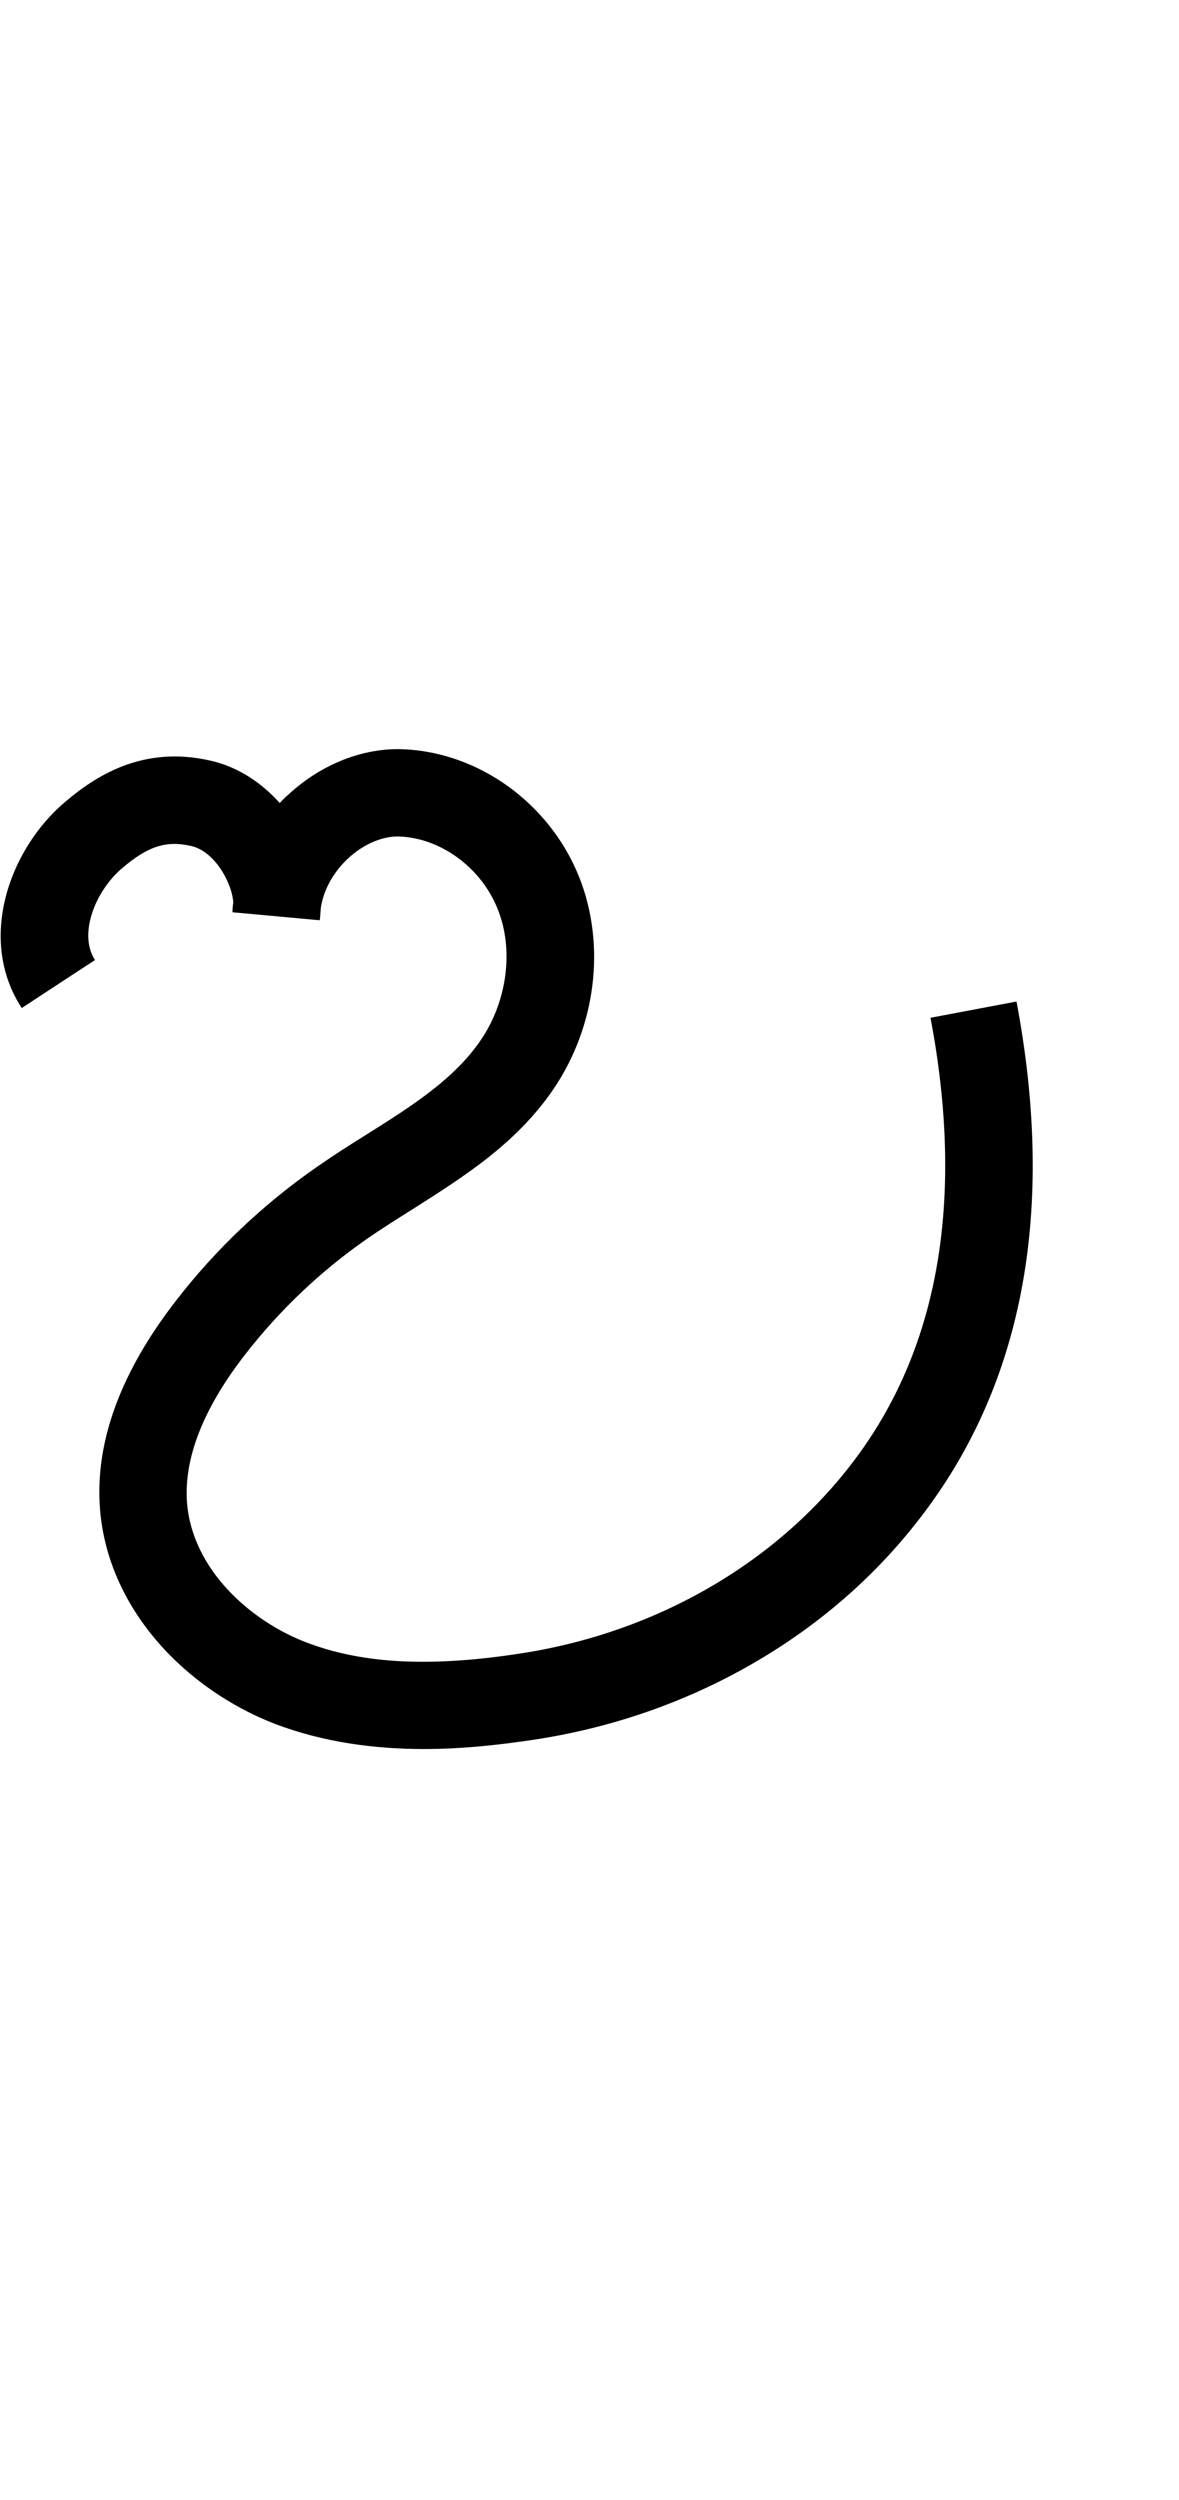 <?xml version="1.0" encoding="utf-8"?>
<!-- Generator: Adobe Illustrator 19.0.0, SVG Export Plug-In . SVG Version: 6.00 Build 0)  -->
<svg version="1.1" xmlns="http://www.w3.org/2000/svg" xmlns:xlink="http://www.w3.org/1999/xlink" x="0px" y="0px"
	 viewBox="0 0 471.6 1000" style="enable-background:new 0 0 471.6 1000;" xml:space="preserve">
<g id="Guide">
</g>
<g id="Layer_4">
</g>
<g id="Layer_3">
</g>
<g id="Layer_5">
	<path id="XMLID_18_" d="M169.6,699.6c-19.1,0-39.8-2.5-59.7-10.1C92,682.6,75.4,671,63.2,656.9c-13.7-15.8-21.7-34.2-23.2-53.3
		c-2.1-26.7,8.2-54.8,30.6-83.6c15.8-20.4,34.6-38.2,55.8-53c6.6-4.6,13.3-8.9,19.9-13c18.3-11.5,35.5-22.4,46.1-38.1
		c10.5-15.5,13.2-36,6.7-52.2c-6.5-16.5-22.6-28.4-39.2-29.1c-6.7-0.3-14.5,3-20.7,8.8c-6,5.6-9.9,12.8-10.9,20
		c-0.1,1.6-0.2,3.2-0.4,4.7L93,364.9c0-1.3,0.1-2.5,0.3-3.8c-0.3-7.3-7.1-20.5-16.8-22.7c-10-2.3-17.3,0-27.8,9
		c-10.5,9-17.5,26.2-10.7,36.6L8.7,403.2c-17.8-27.2-5.2-63.3,17.3-82.4c11.9-10.1,30.9-22.9,58.4-16.5c10.9,2.5,20.2,8.8,27.5,16.9
		c1.1-1.2,2.3-2.4,3.6-3.5c13.1-12.1,29.9-18.7,45.9-18c30.4,1.3,58.6,21.8,70.3,51.2c10.7,27,6.8,59.5-10.3,84.7
		c-14.7,21.7-35.9,35.1-56.4,48.1c-6.5,4.1-12.7,8-18.6,12.1c-18.3,12.8-34.5,28.2-48.2,45.8c-16.9,21.7-24.7,41.7-23.4,59.4
		c2.1,26.8,25.4,47.4,47.6,55.9c22.6,8.7,50.2,10.1,86.9,4.3c55.7-8.8,105-38.3,135.4-81.2c31.5-44.4,40.8-102.6,27.5-172.9
		l34.4-6.5c15.1,80,3.8,147.2-33.4,199.6c-18.3,25.8-41.7,47.2-69.7,63.8c-27,16-56.9,26.7-88.8,31.7
		C202.1,697.6,186.5,699.6,169.6,699.6z"/>
</g>
</svg>
